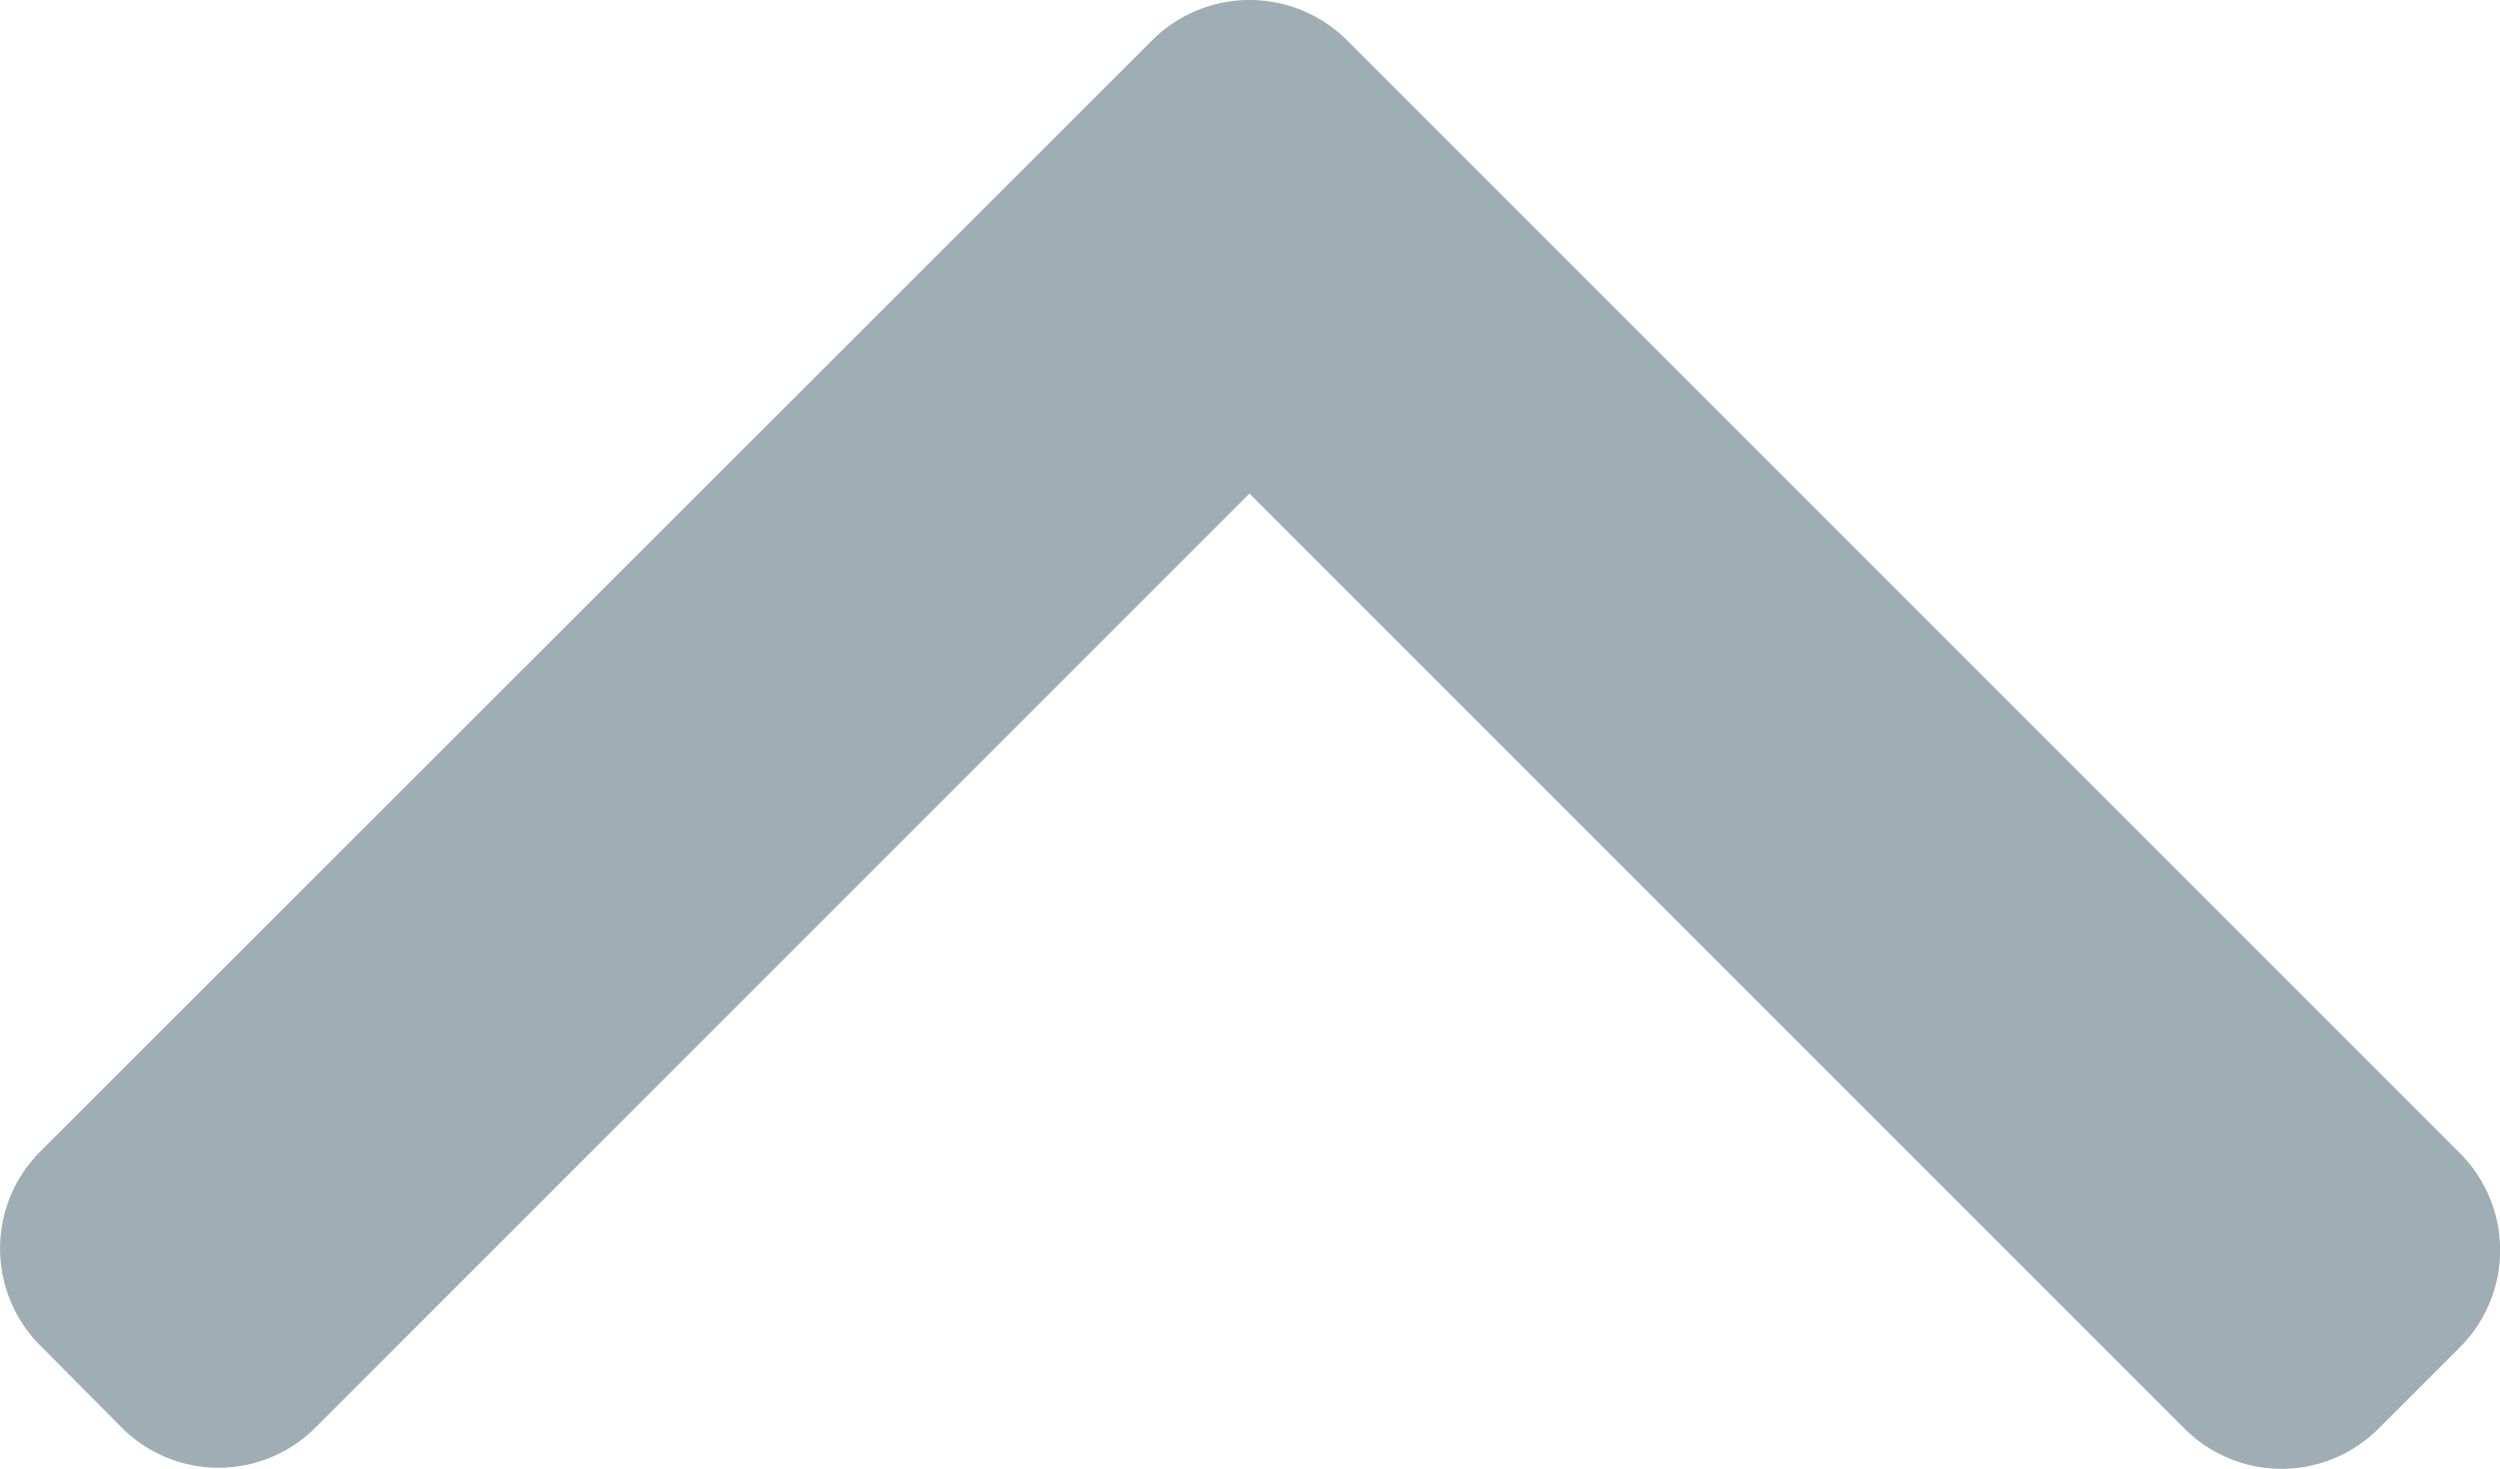 <svg xmlns="http://www.w3.org/2000/svg" width="11.833" height="6.952" viewBox="0 0 11.833 6.952">
  <g id="right-arrow_3_" data-name="right-arrow (3)" transform="translate(0 6.952) rotate(-90)">
    <g id="Group_137" data-name="Group 137">
      <path id="Path_44" data-name="Path 44" d="M6.763,5.455,1.5.189a.649.649,0,0,0-.915,0L.194.577a.648.648,0,0,0,0,.915L4.616,5.914.189,10.341a.649.649,0,0,0,0,.916l.388.388a.649.649,0,0,0,.915,0L6.763,6.374a.653.653,0,0,0,0-.919Z" fill="#9eaeb4"/>
    </g>
  </g>
</svg>
